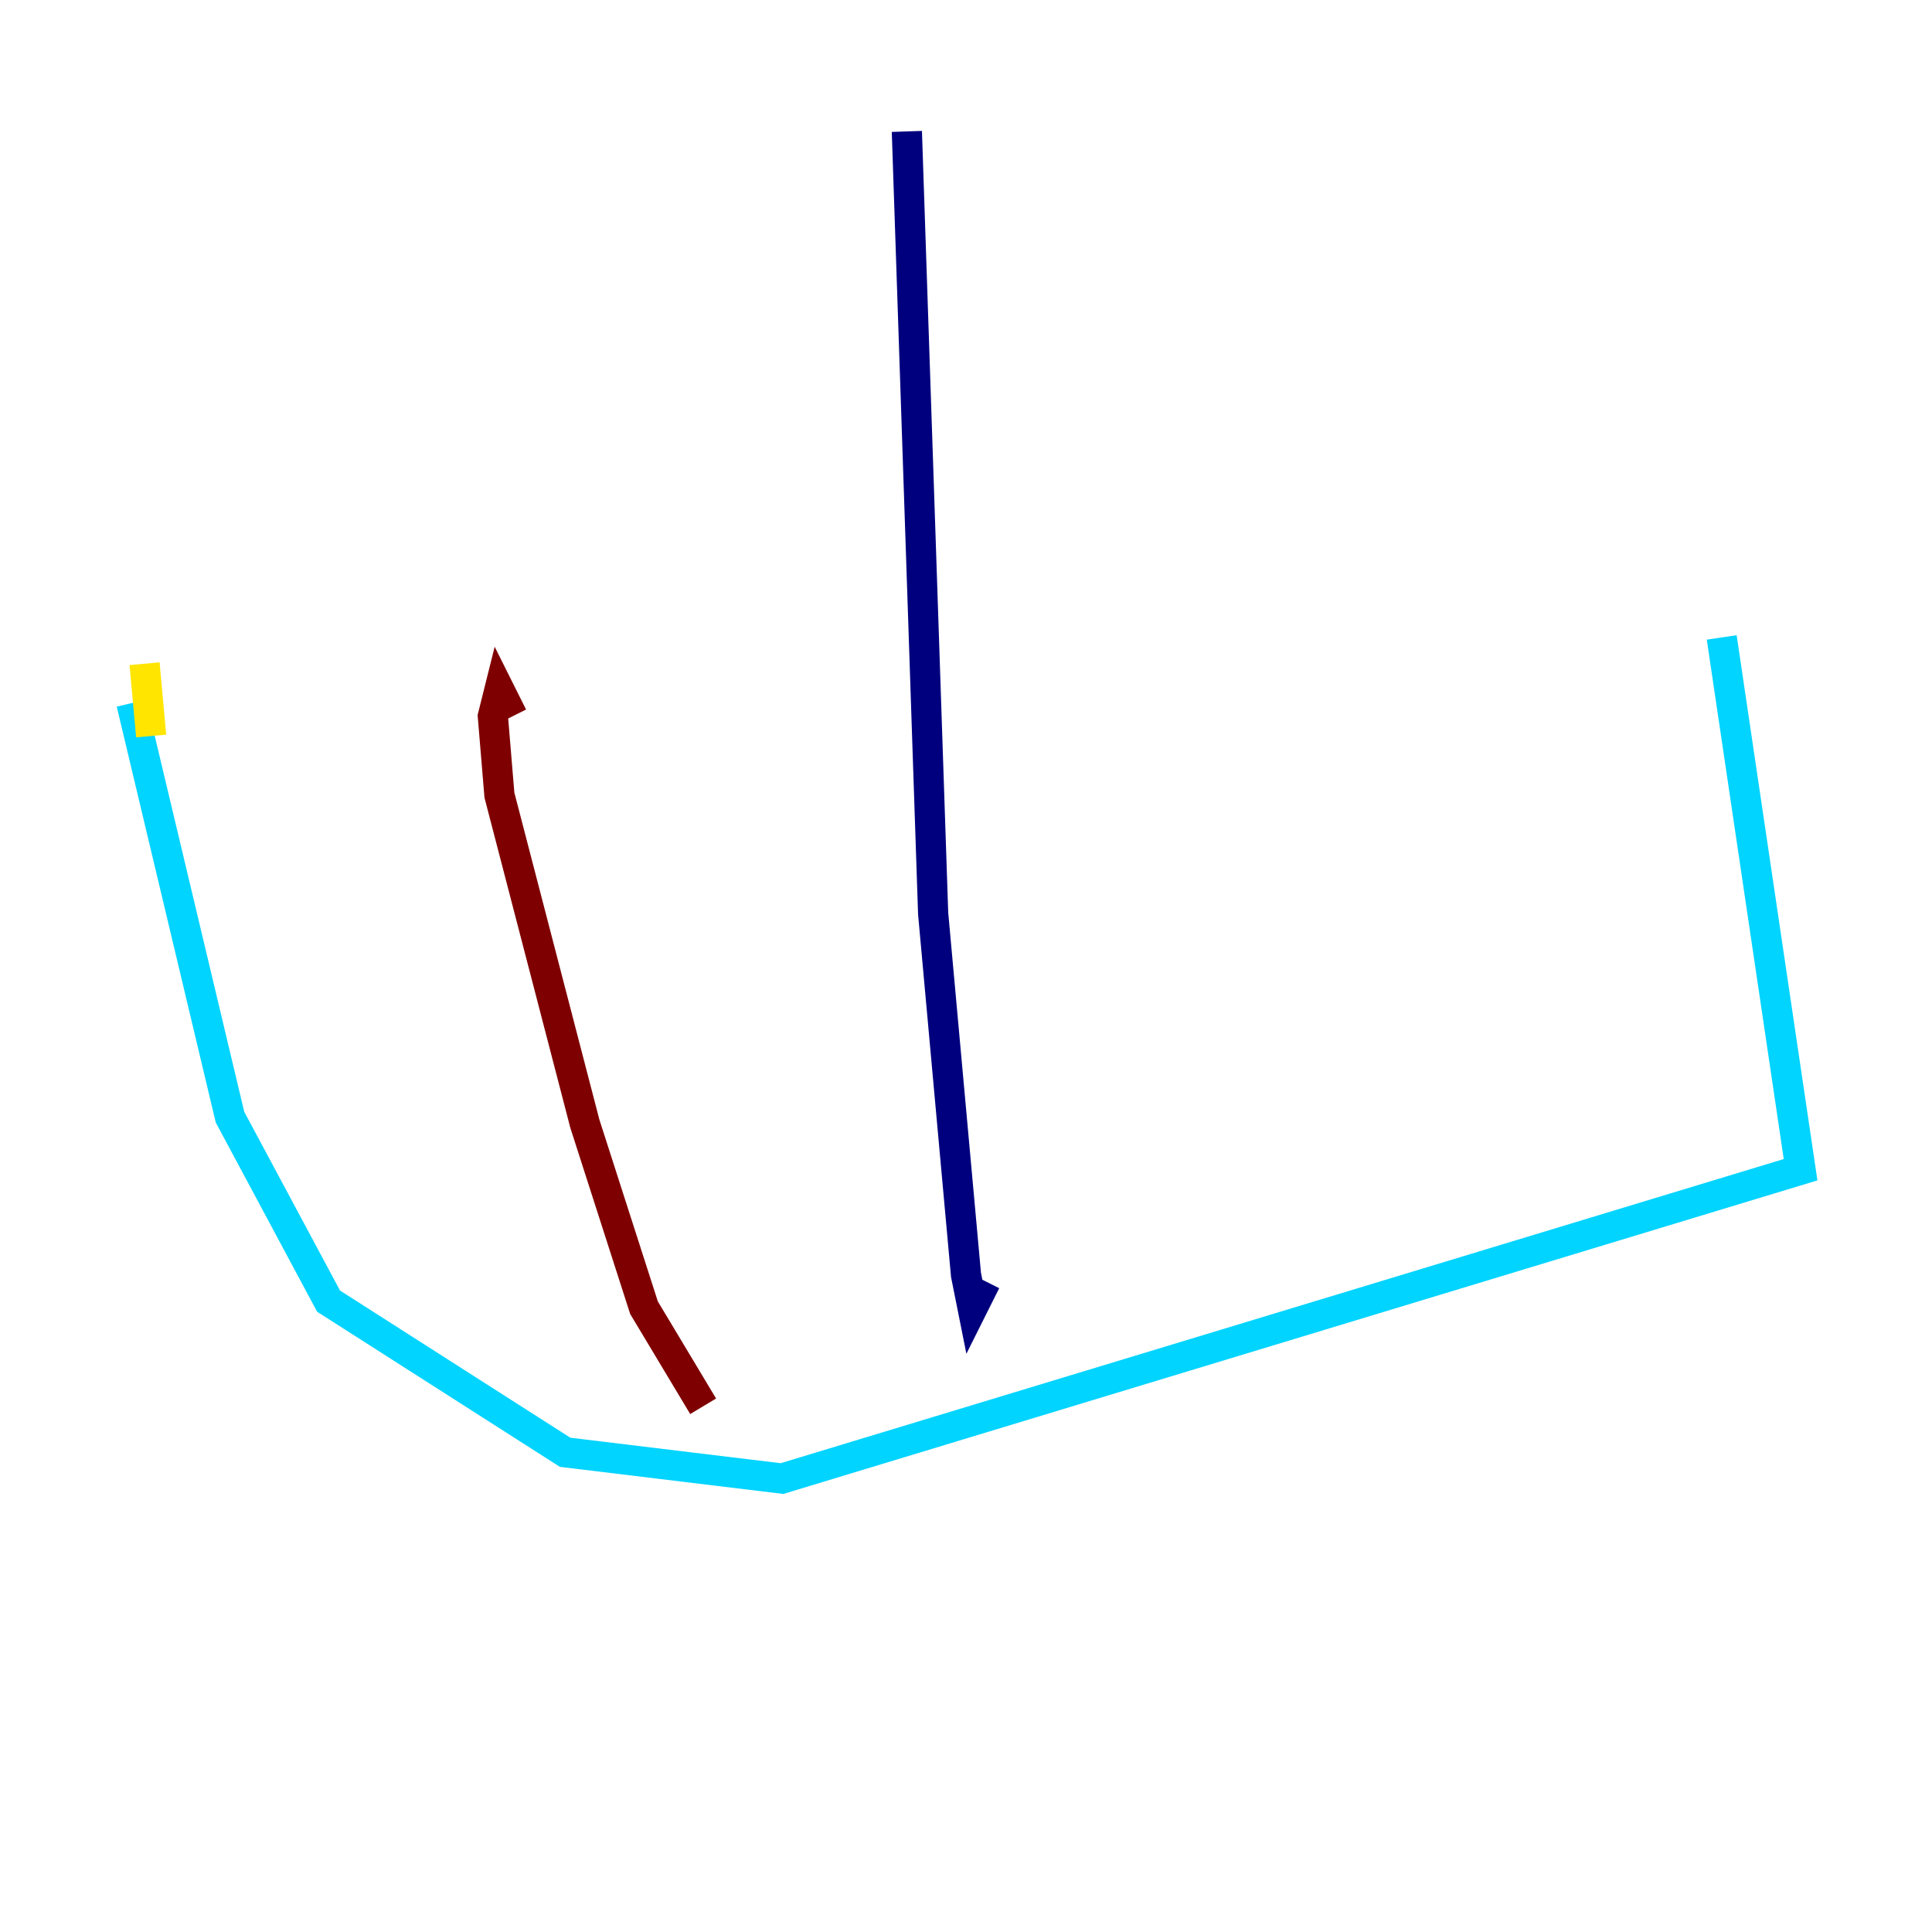 <?xml version="1.0" encoding="utf-8" ?>
<svg baseProfile="tiny" height="128" version="1.2" viewBox="0,0,128,128" width="128" xmlns="http://www.w3.org/2000/svg" xmlns:ev="http://www.w3.org/2001/xml-events" xmlns:xlink="http://www.w3.org/1999/xlink"><defs /><polyline fill="none" points="60.082,8.707 61.823,60.517 64.0,84.463 64.435,86.639 65.306,84.898" stroke="#00007f" stroke-width="2" /><polyline fill="none" points="8.707,46.585 15.238,74.014 21.769,86.204 37.442,96.218 51.809,97.959 119.293,77.497 114.068,42.231" stroke="#00d4ff" stroke-width="2" /><polyline fill="none" points="10.014,48.762 9.578,43.973" stroke="#ffe500" stroke-width="2" /><polyline fill="none" points="33.959,47.456 33.088,45.714 32.653,47.456 33.088,52.68 38.748,74.449 42.667,86.639 46.585,93.17" stroke="#7f0000" stroke-width="2" /></svg>